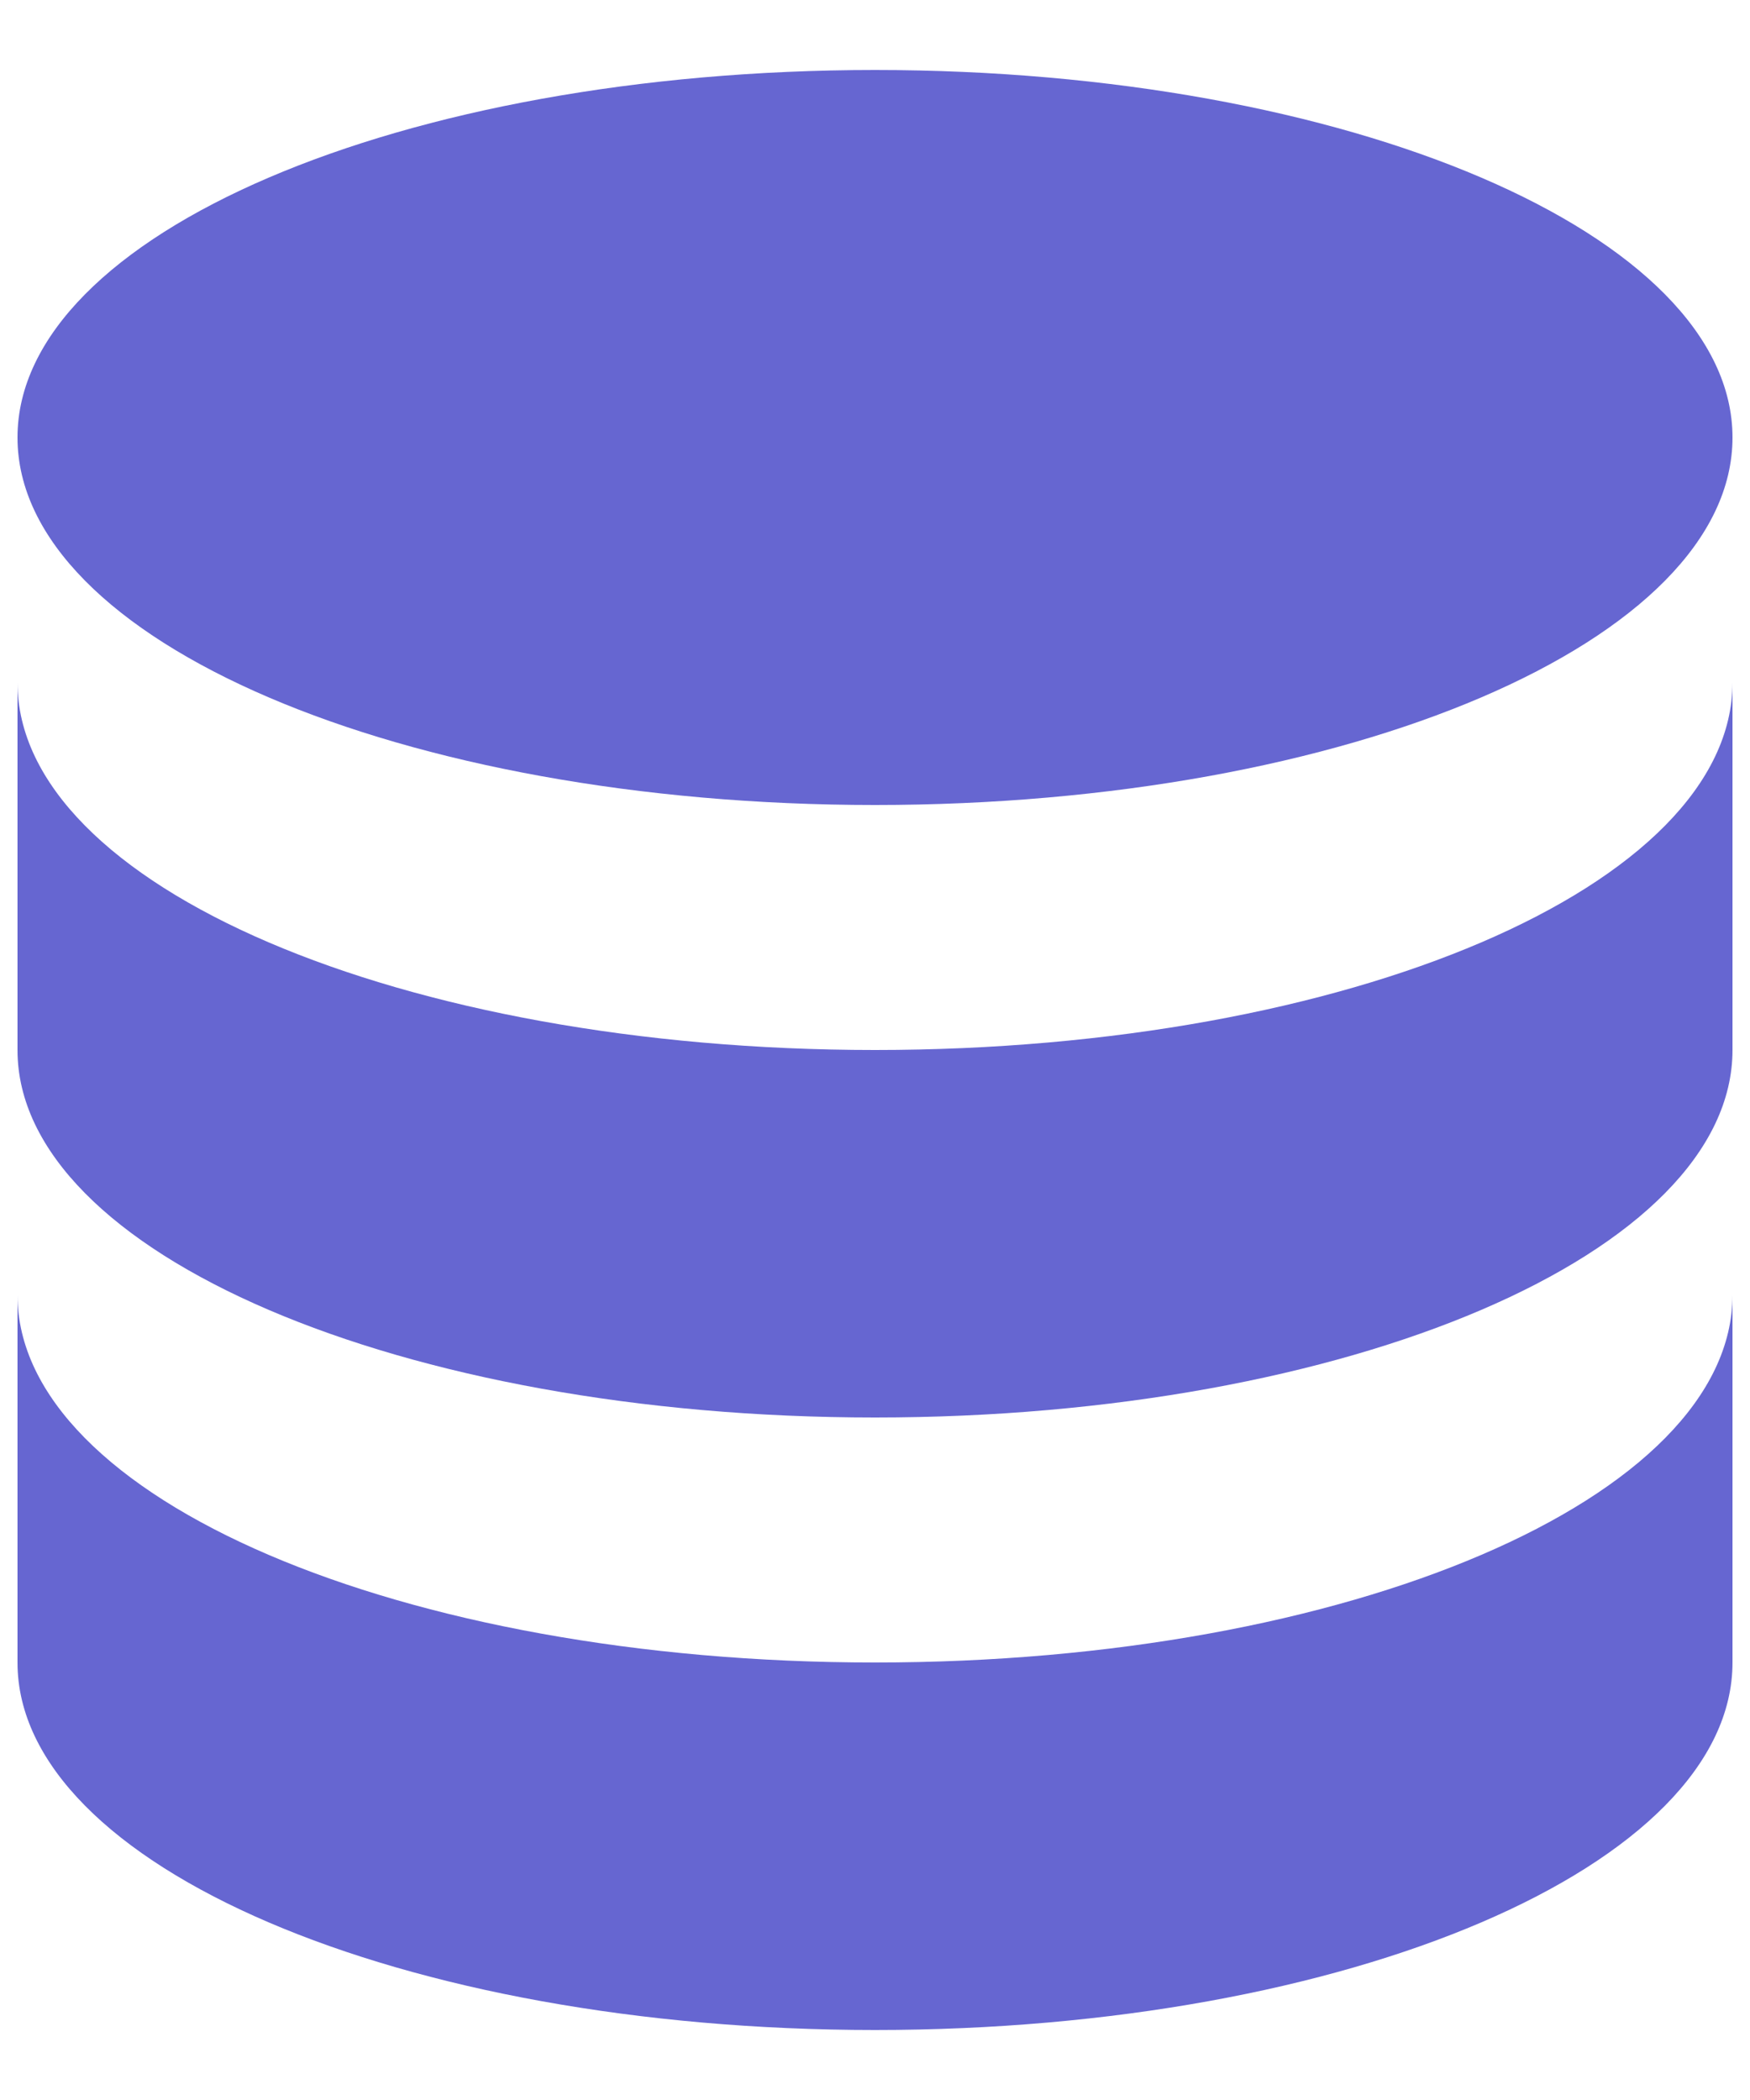 <svg width="10" height="12" viewBox="0 0 10 12" fill="none" xmlns="http://www.w3.org/2000/svg">
<path d="M0.1 7.4V9.5C0.1 10.66 2.294 11.6 5 11.6C7.706 11.6 9.9 10.66 9.9 9.5V7.4C9.9 8.56 7.706 9.5 5 9.5C2.294 9.5 0.1 8.56 0.1 7.4Z" fill="#6666D1"/>
<path d="M0.1 3.9V6C0.1 7.16 2.294 8.1 5 8.1C7.706 8.1 9.9 7.16 9.9 6V3.9C9.9 5.06 7.706 6 5 6C2.294 6 0.1 5.06 0.1 3.9Z" fill="#6666D1"/>
<path d="M9.9 2.5C9.9 3.66 7.706 4.6 5 4.6C2.294 4.6 0.1 3.66 0.1 2.5C0.1 1.34 2.294 0.4 5 0.4C7.706 0.4 9.9 1.34 9.9 2.5Z" fill="#6666D1"/>
</svg>
